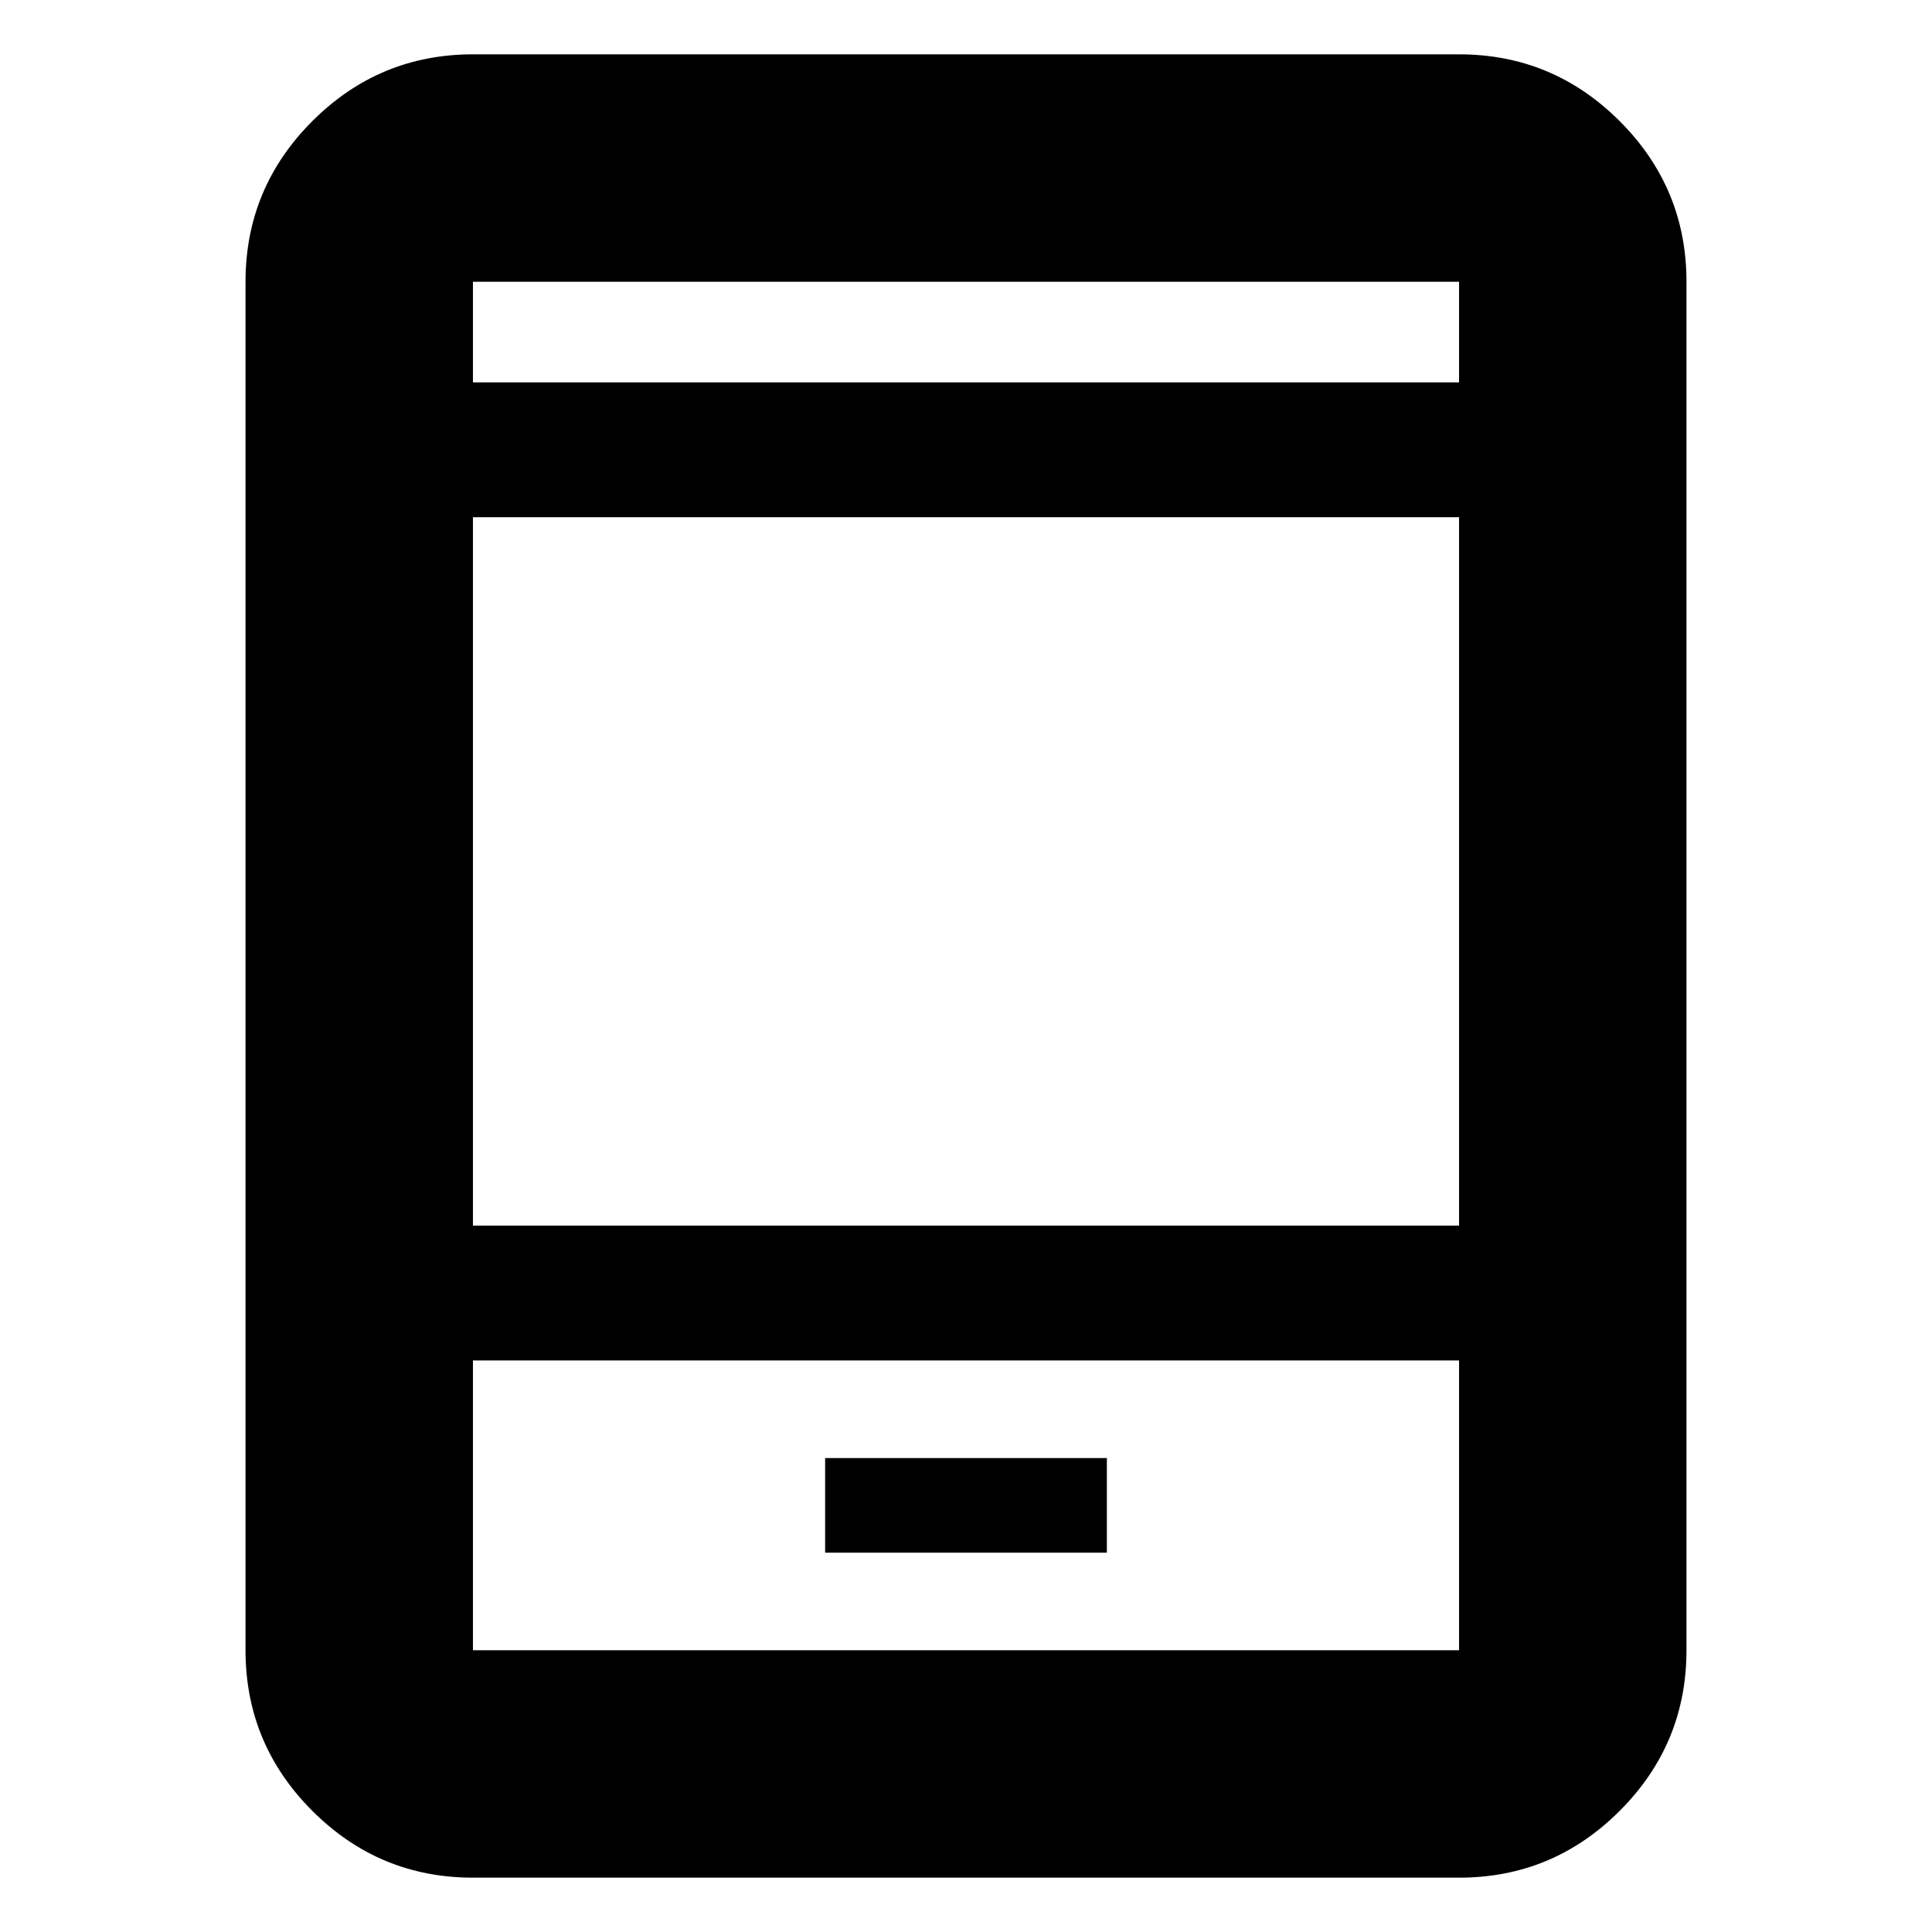 <svg xmlns="http://www.w3.org/2000/svg" height="20" viewBox="0 -960 960 960" width="20"><path d="M235-27q-46.61 0-79.81-33.19Q122-93.39 122-140v-680q0-46.61 33.19-79.81Q188.39-933 235-933h490q46.61 0 79.81 33.19Q838-866.61 838-820v680q0 46.61-33.19 79.81Q771.61-27 725-27H235Zm0-257v144h490v-144H235Zm175 95.5h140v-47H410v47ZM235-351h490v-352H235v352Zm0-419h490v-50H235v50Zm0 0v-50 50Zm0 486v144-144Z"/></svg>